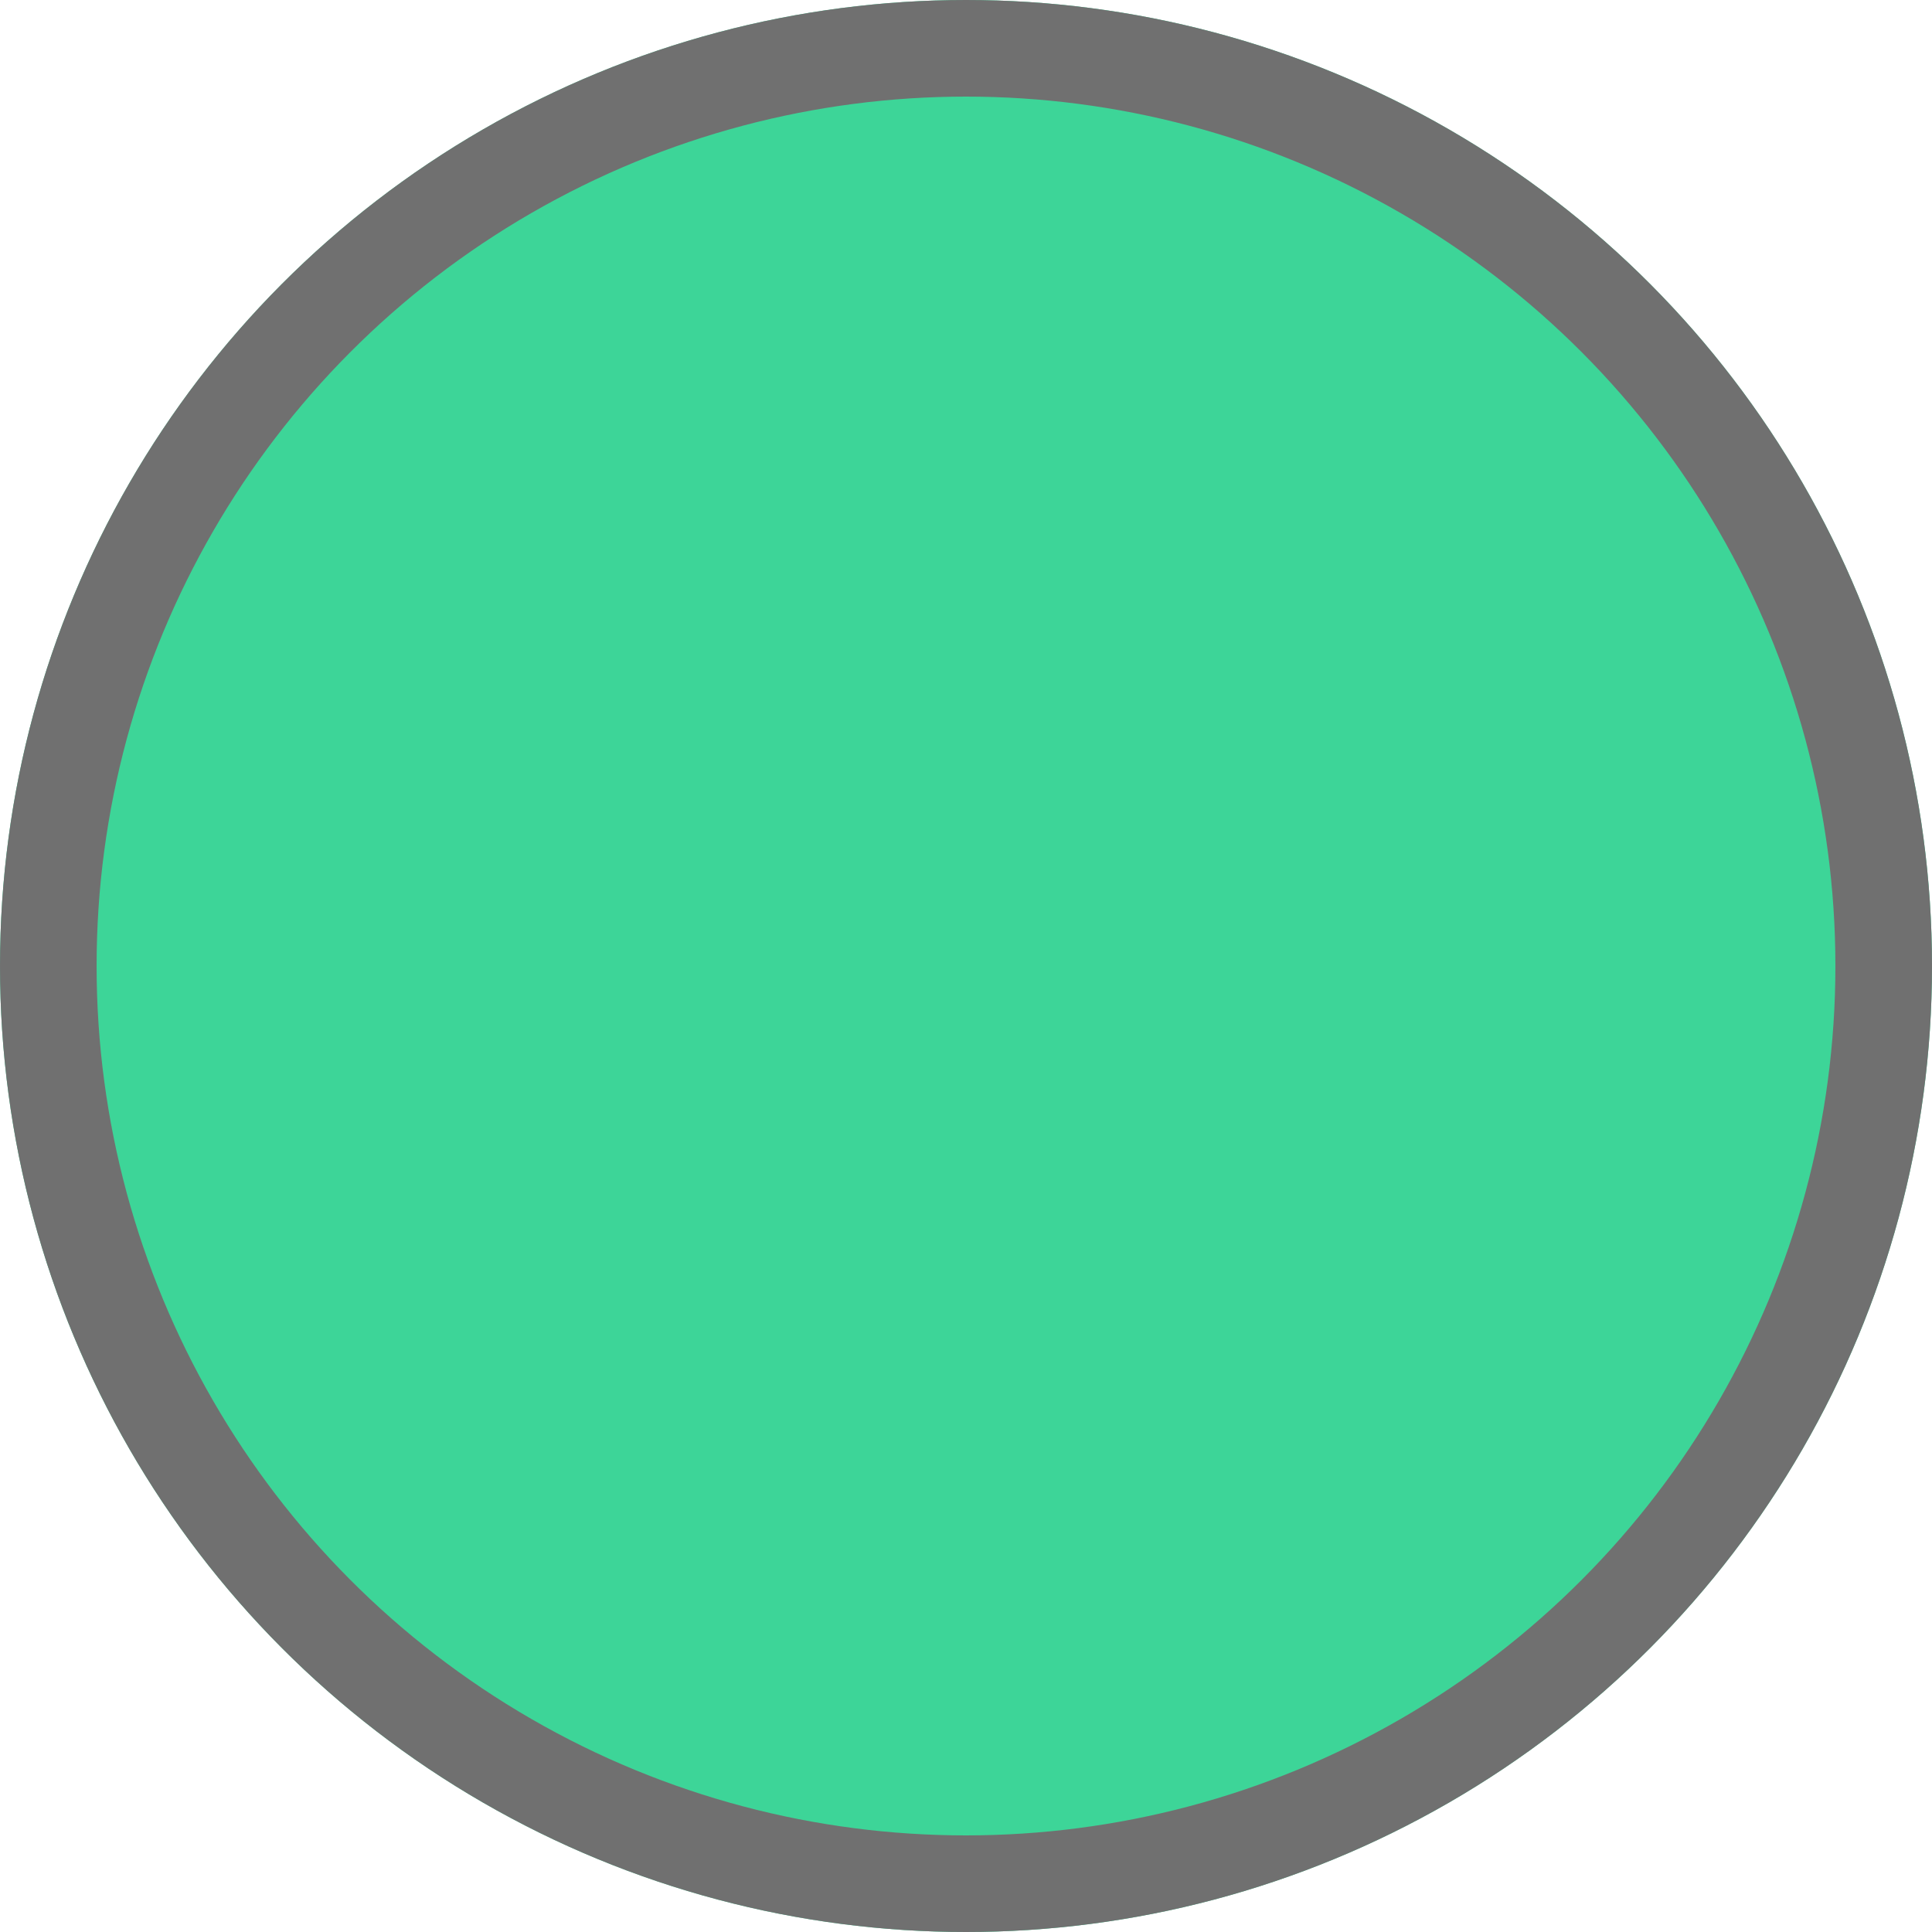 <svg xmlns="http://www.w3.org/2000/svg" width="20" height="20" viewBox="0 0 20 20">
  <g id="Ellipse_24" data-name="Ellipse 24" fill="#3dd598" stroke="#707070" stroke-width="1">
    <circle cx="10" cy="10" r="10" stroke="none"/>
    <circle cx="10" cy="10" r="9.5" fill="none"/>
  </g>
</svg>
